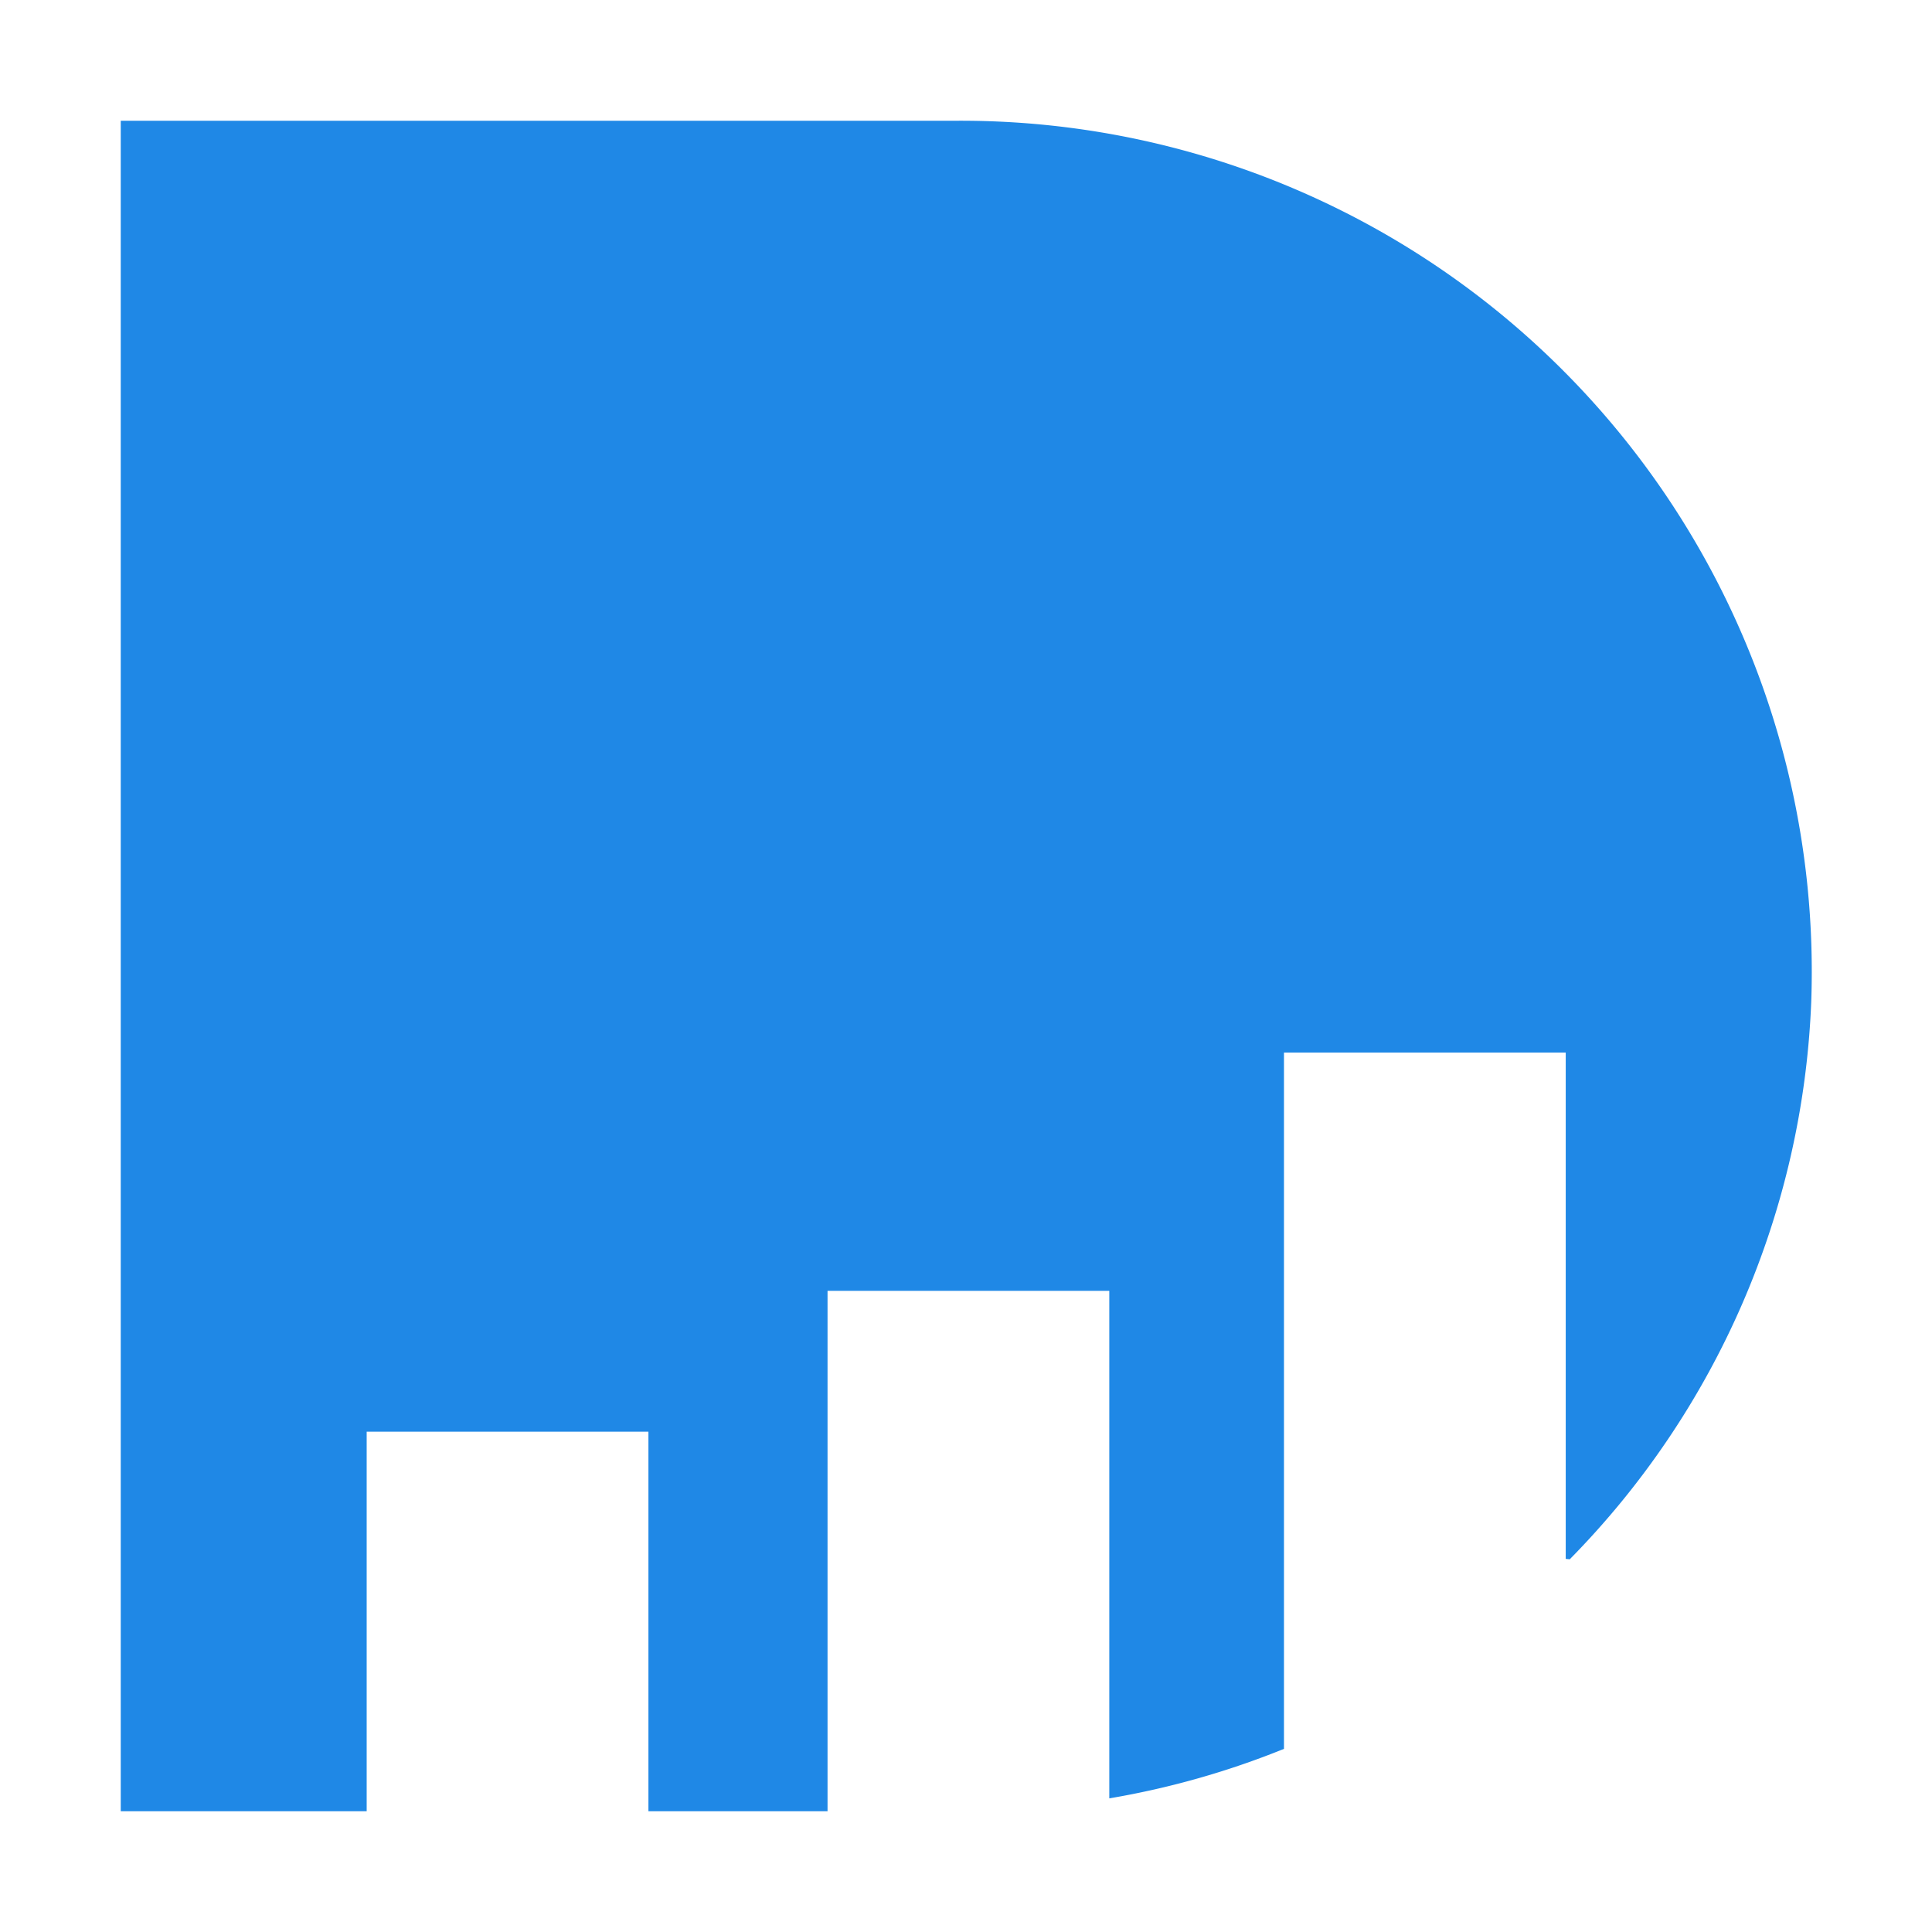 <svg id="Layer_1" data-name="Layer 1" xmlns="http://www.w3.org/2000/svg" viewBox="0 0 48 48"><defs><style>.cls-1{fill:#1f88e6;}</style></defs><title>48 px</title><path class="cls-1" d="M38.9,38.73V26.15l0,0h-7l0,0v17.3l0,0a20.82,20.82,0,0,1-4.34,1.23,0,0,0,0,1,0,0V32.07l0,0h-7l0,0V45l0,0H16.11l0,0V35.57l0,0h-7l0,0V45l0,0H3l0,0V3L3,3H23.76A21.14,21.14,0,0,1,45,24.88a20.91,20.91,0,0,1-6,13.86A0,0,0,0,1,38.9,38.73Z"/></svg>